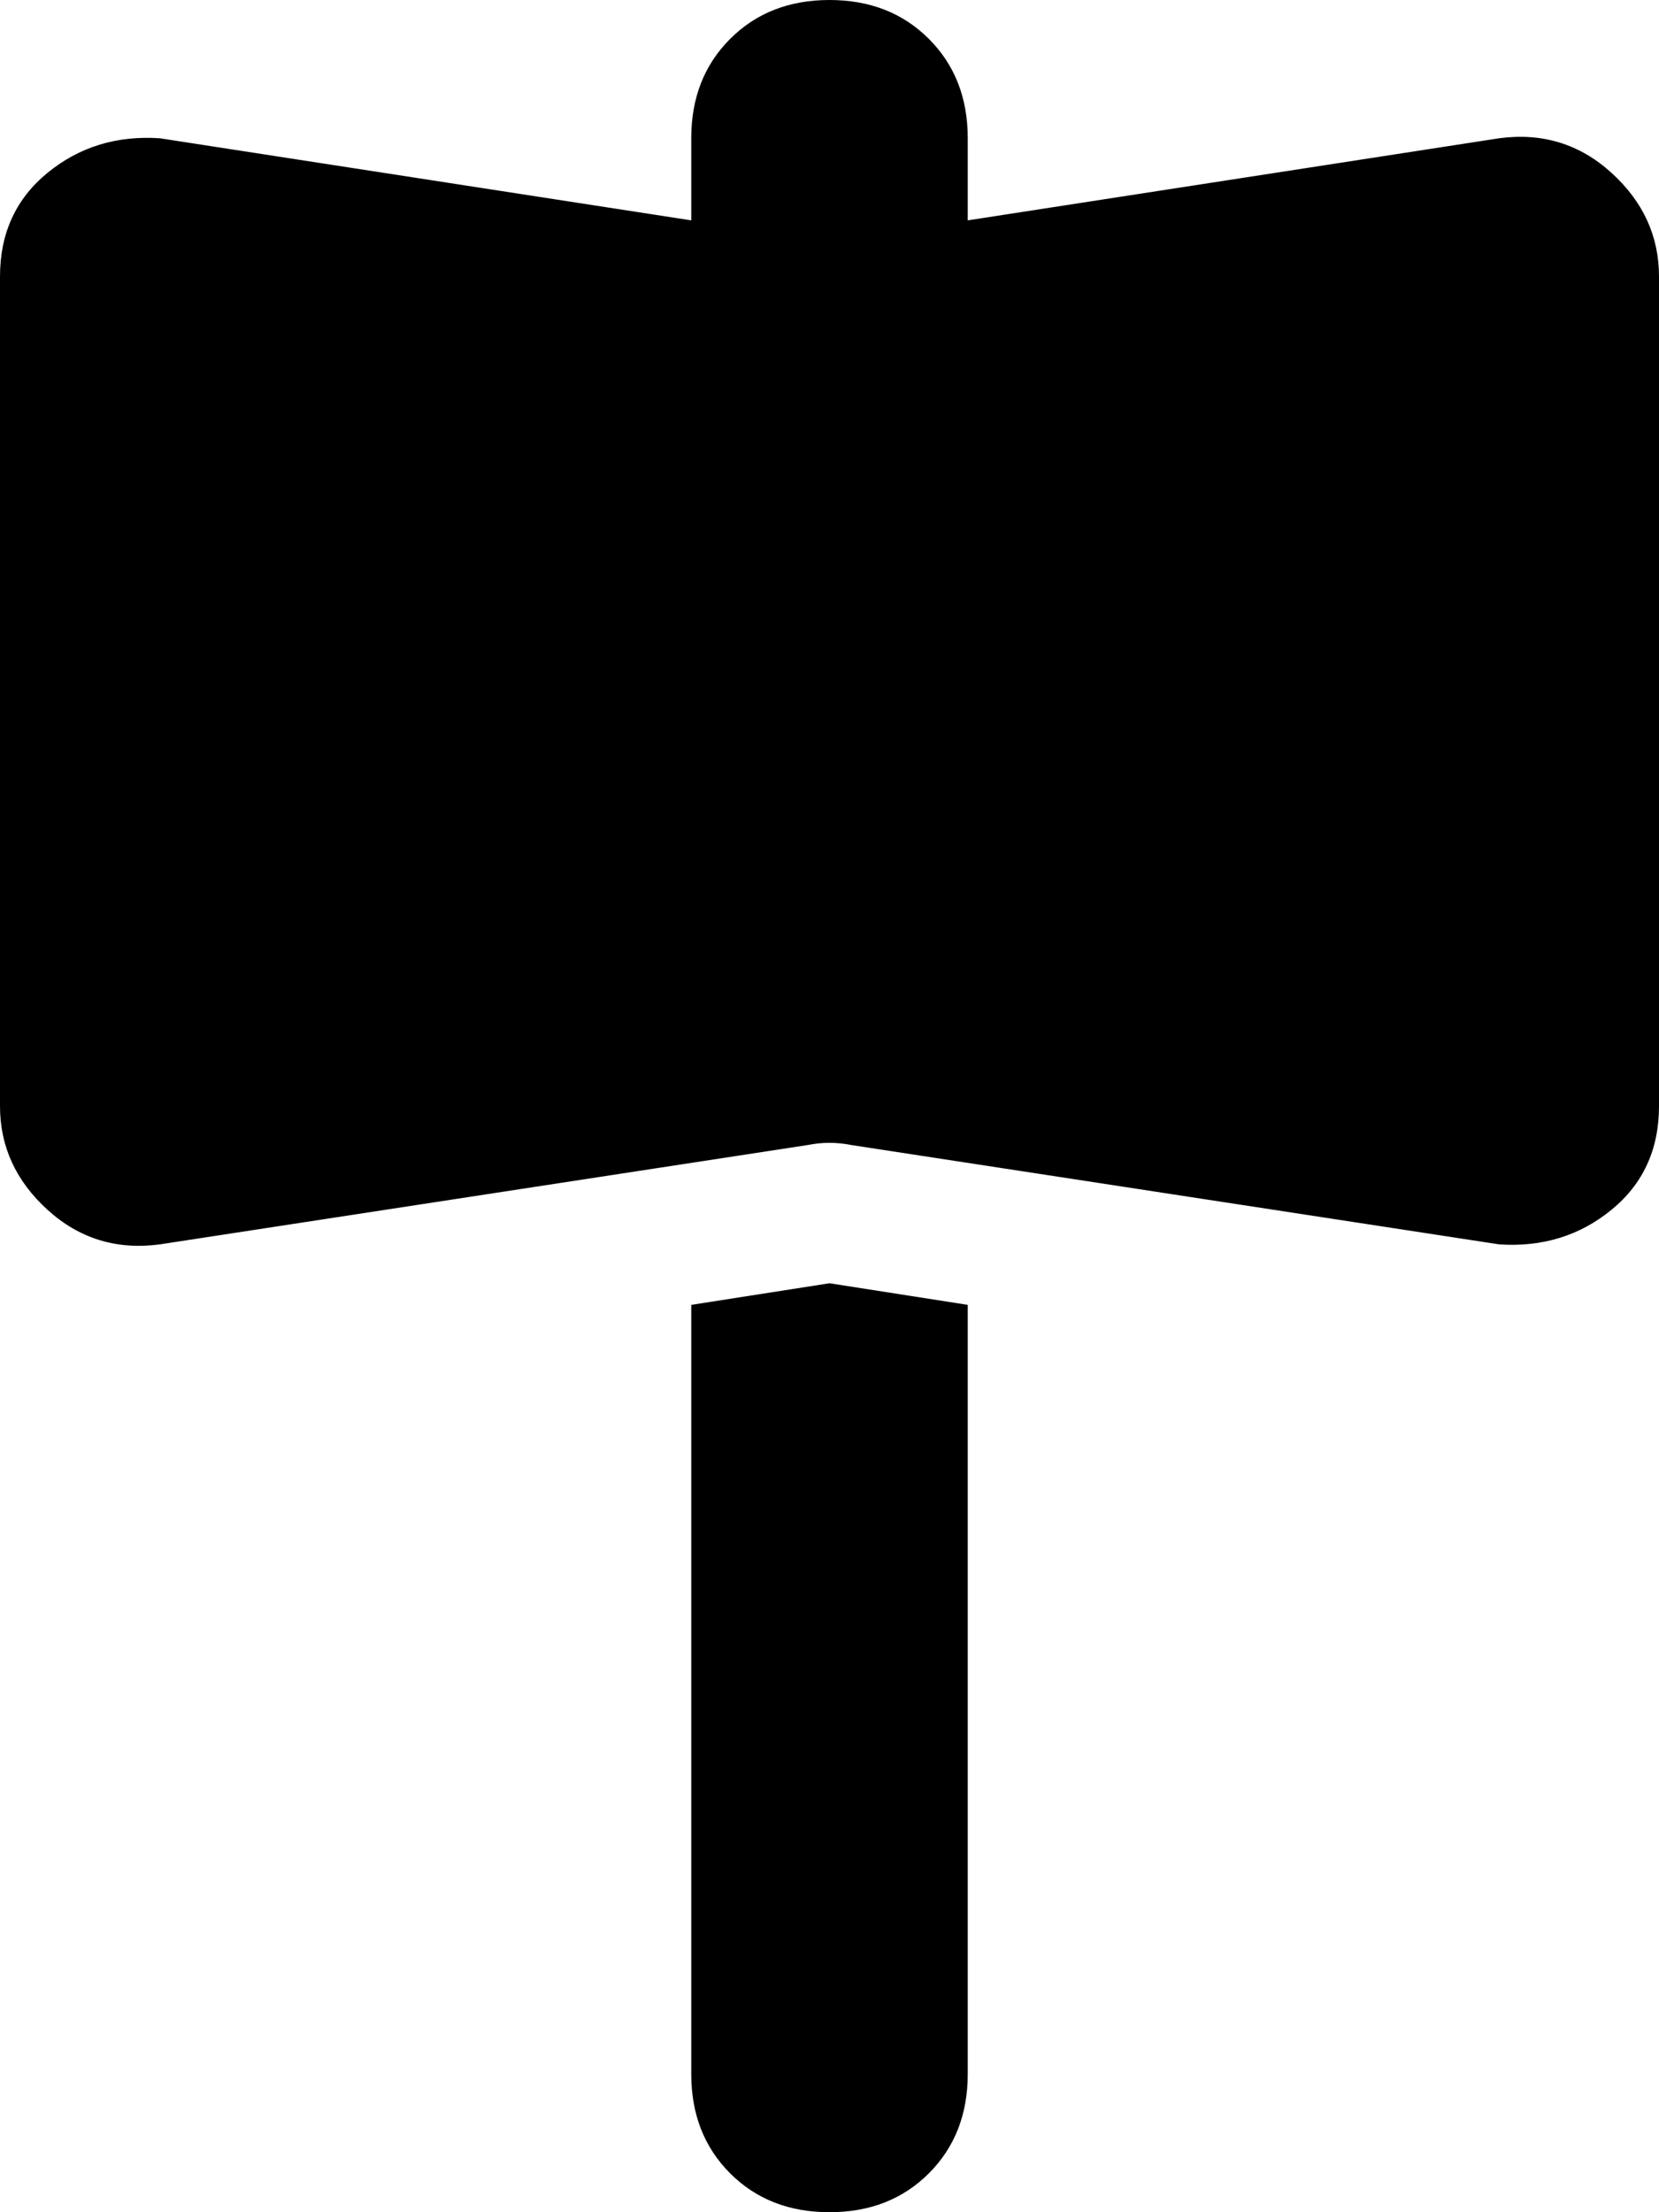 <svg xmlns="http://www.w3.org/2000/svg" viewBox="0 0 384 512">
  <path d="M 192 0 Q 206 0 215 9 L 215 9 L 215 9 Q 224 18 224 32 L 224 51 L 224 51 L 347 32 L 347 32 Q 362 30 373 40 Q 384 50 384 64 L 384 256 L 384 256 Q 384 271 373 280 Q 362 289 347 288 L 197 265 L 197 265 Q 192 264 187 265 L 37 288 L 37 288 Q 22 290 11 280 Q 0 270 0 256 L 0 64 L 0 64 Q 0 49 11 40 Q 22 31 37 32 L 160 51 L 160 51 L 160 32 L 160 32 Q 160 18 169 9 Q 178 0 192 0 L 192 0 Z M 192 297 L 224 302 L 192 297 L 224 302 L 224 480 L 224 480 Q 224 494 215 503 Q 206 512 192 512 Q 178 512 169 503 Q 160 494 160 480 L 160 302 L 160 302 L 192 297 L 192 297 Z" />
</svg>
